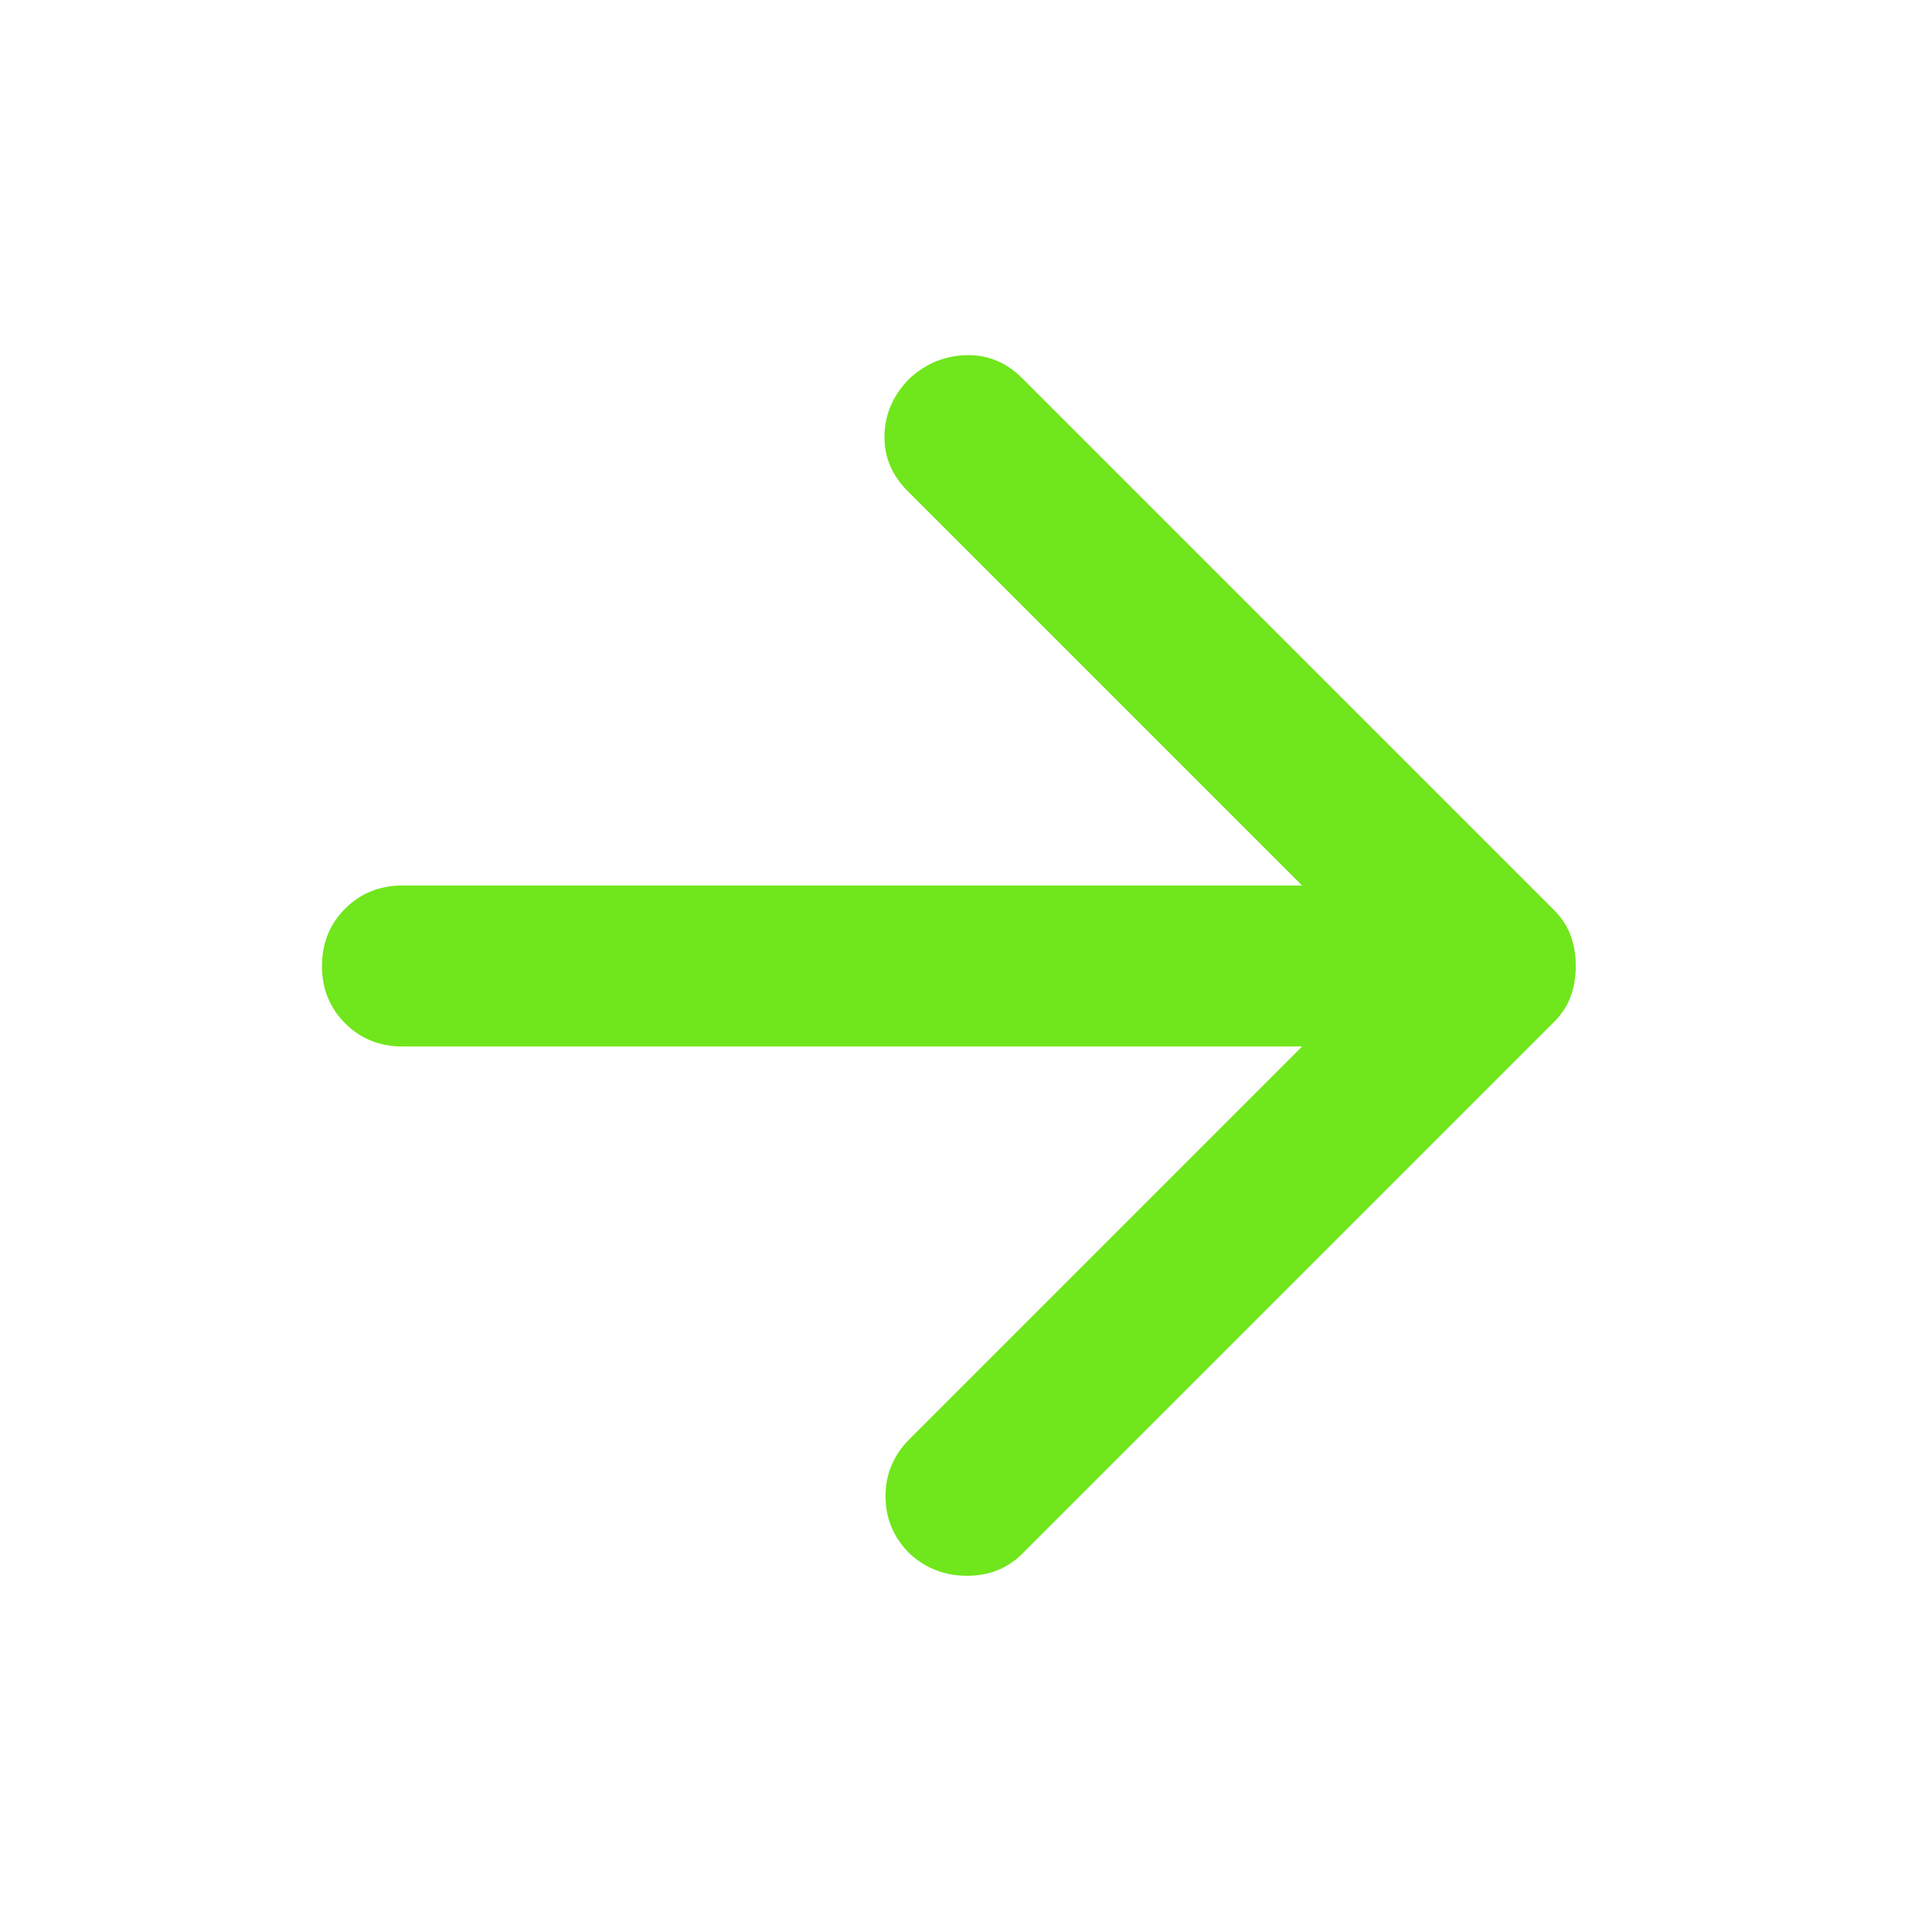 <svg width="32" height="32" viewBox="0 0 32 32" fill="none" xmlns="http://www.w3.org/2000/svg">
<mask id="mask0_105102_3618" style="mask-type:alpha" maskUnits="userSpaceOnUse" x="0" y="0" width="32" height="32">
<rect width="32" height="32" fill="#D9D9D9"/>
</mask>
<g mask="url(#mask0_105102_3618)">
<path d="M21.567 17.333H6.667C6.289 17.333 5.972 17.206 5.717 16.95C5.461 16.695 5.333 16.378 5.333 16C5.333 15.622 5.461 15.306 5.717 15.05C5.972 14.794 6.289 14.667 6.667 14.667H21.567L15.033 8.133C14.767 7.867 14.639 7.556 14.65 7.2C14.661 6.844 14.8 6.533 15.067 6.267C15.333 6.022 15.645 5.894 16 5.883C16.356 5.872 16.667 6 16.933 6.267L25.733 15.067C25.867 15.2 25.961 15.345 26.017 15.5C26.072 15.656 26.1 15.822 26.1 16C26.1 16.178 26.072 16.345 26.017 16.5C25.961 16.656 25.867 16.8 25.733 16.933L16.933 25.733C16.689 25.978 16.383 26.1 16.017 26.1C15.65 26.1 15.333 25.978 15.067 25.733C14.8 25.467 14.667 25.15 14.667 24.783C14.667 24.417 14.8 24.1 15.067 23.833L21.567 17.333Z" fill="#70E61C"/>
</g>
</svg>
